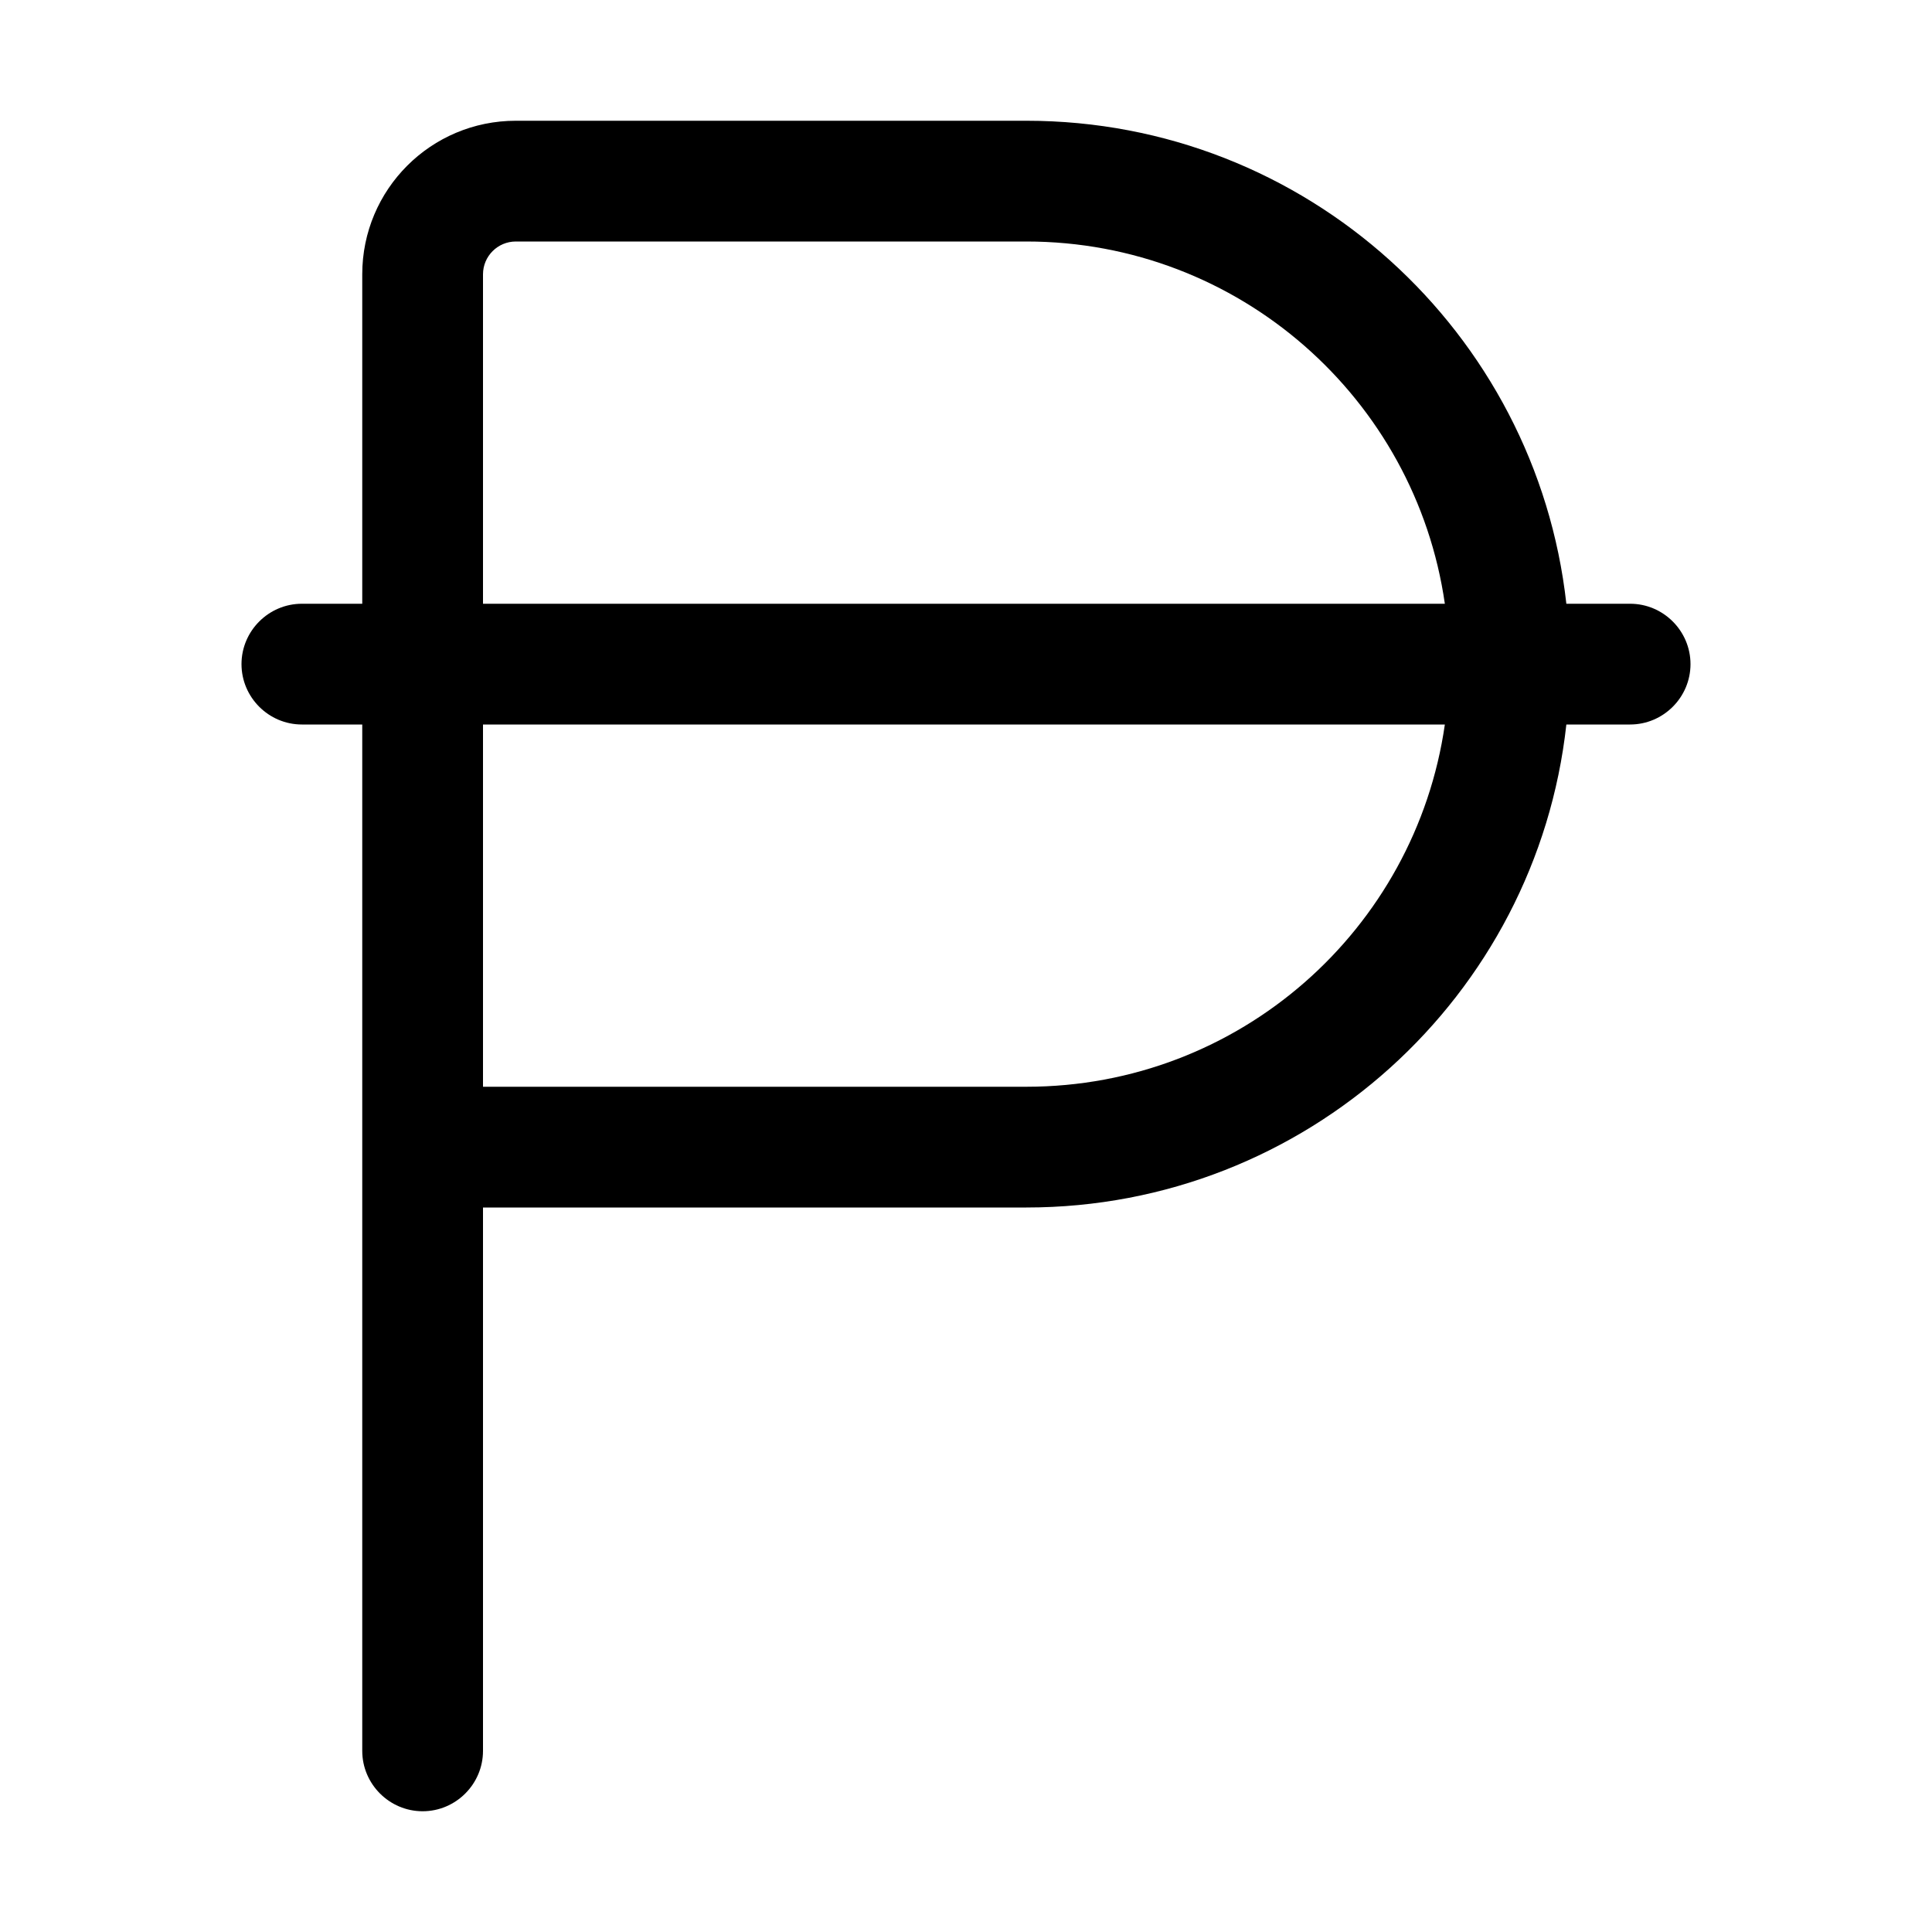 <svg xmlns="http://www.w3.org/2000/svg" width="24" height="24" viewBox="0 0 384 512">
    <path d="M72.7 32C50.2 32 32 50.2 32 72.7L32 160l-16 0c-8.8 0-16 7.2-16 16s7.2 16 16 16l16 0 0 112 0 160c0 8.8 7.2 16 16 16s16-7.2 16-16l0-144 144 0c74.1 0 135.2-56 143.1-128l16.9 0c8.8 0 16-7.2 16-16s-7.2-16-16-16l-16.9 0c-8-72-69-128-143.1-128L72.7 32zM318.9 160L64 160l0-87.3c0-4.8 3.9-8.7 8.7-8.7L208 64c56.4 0 103.1 41.7 110.9 96zM64 192l254.9 0c-7.8 54.3-54.4 96-110.9 96L64 288l0-96z"/>
</svg>